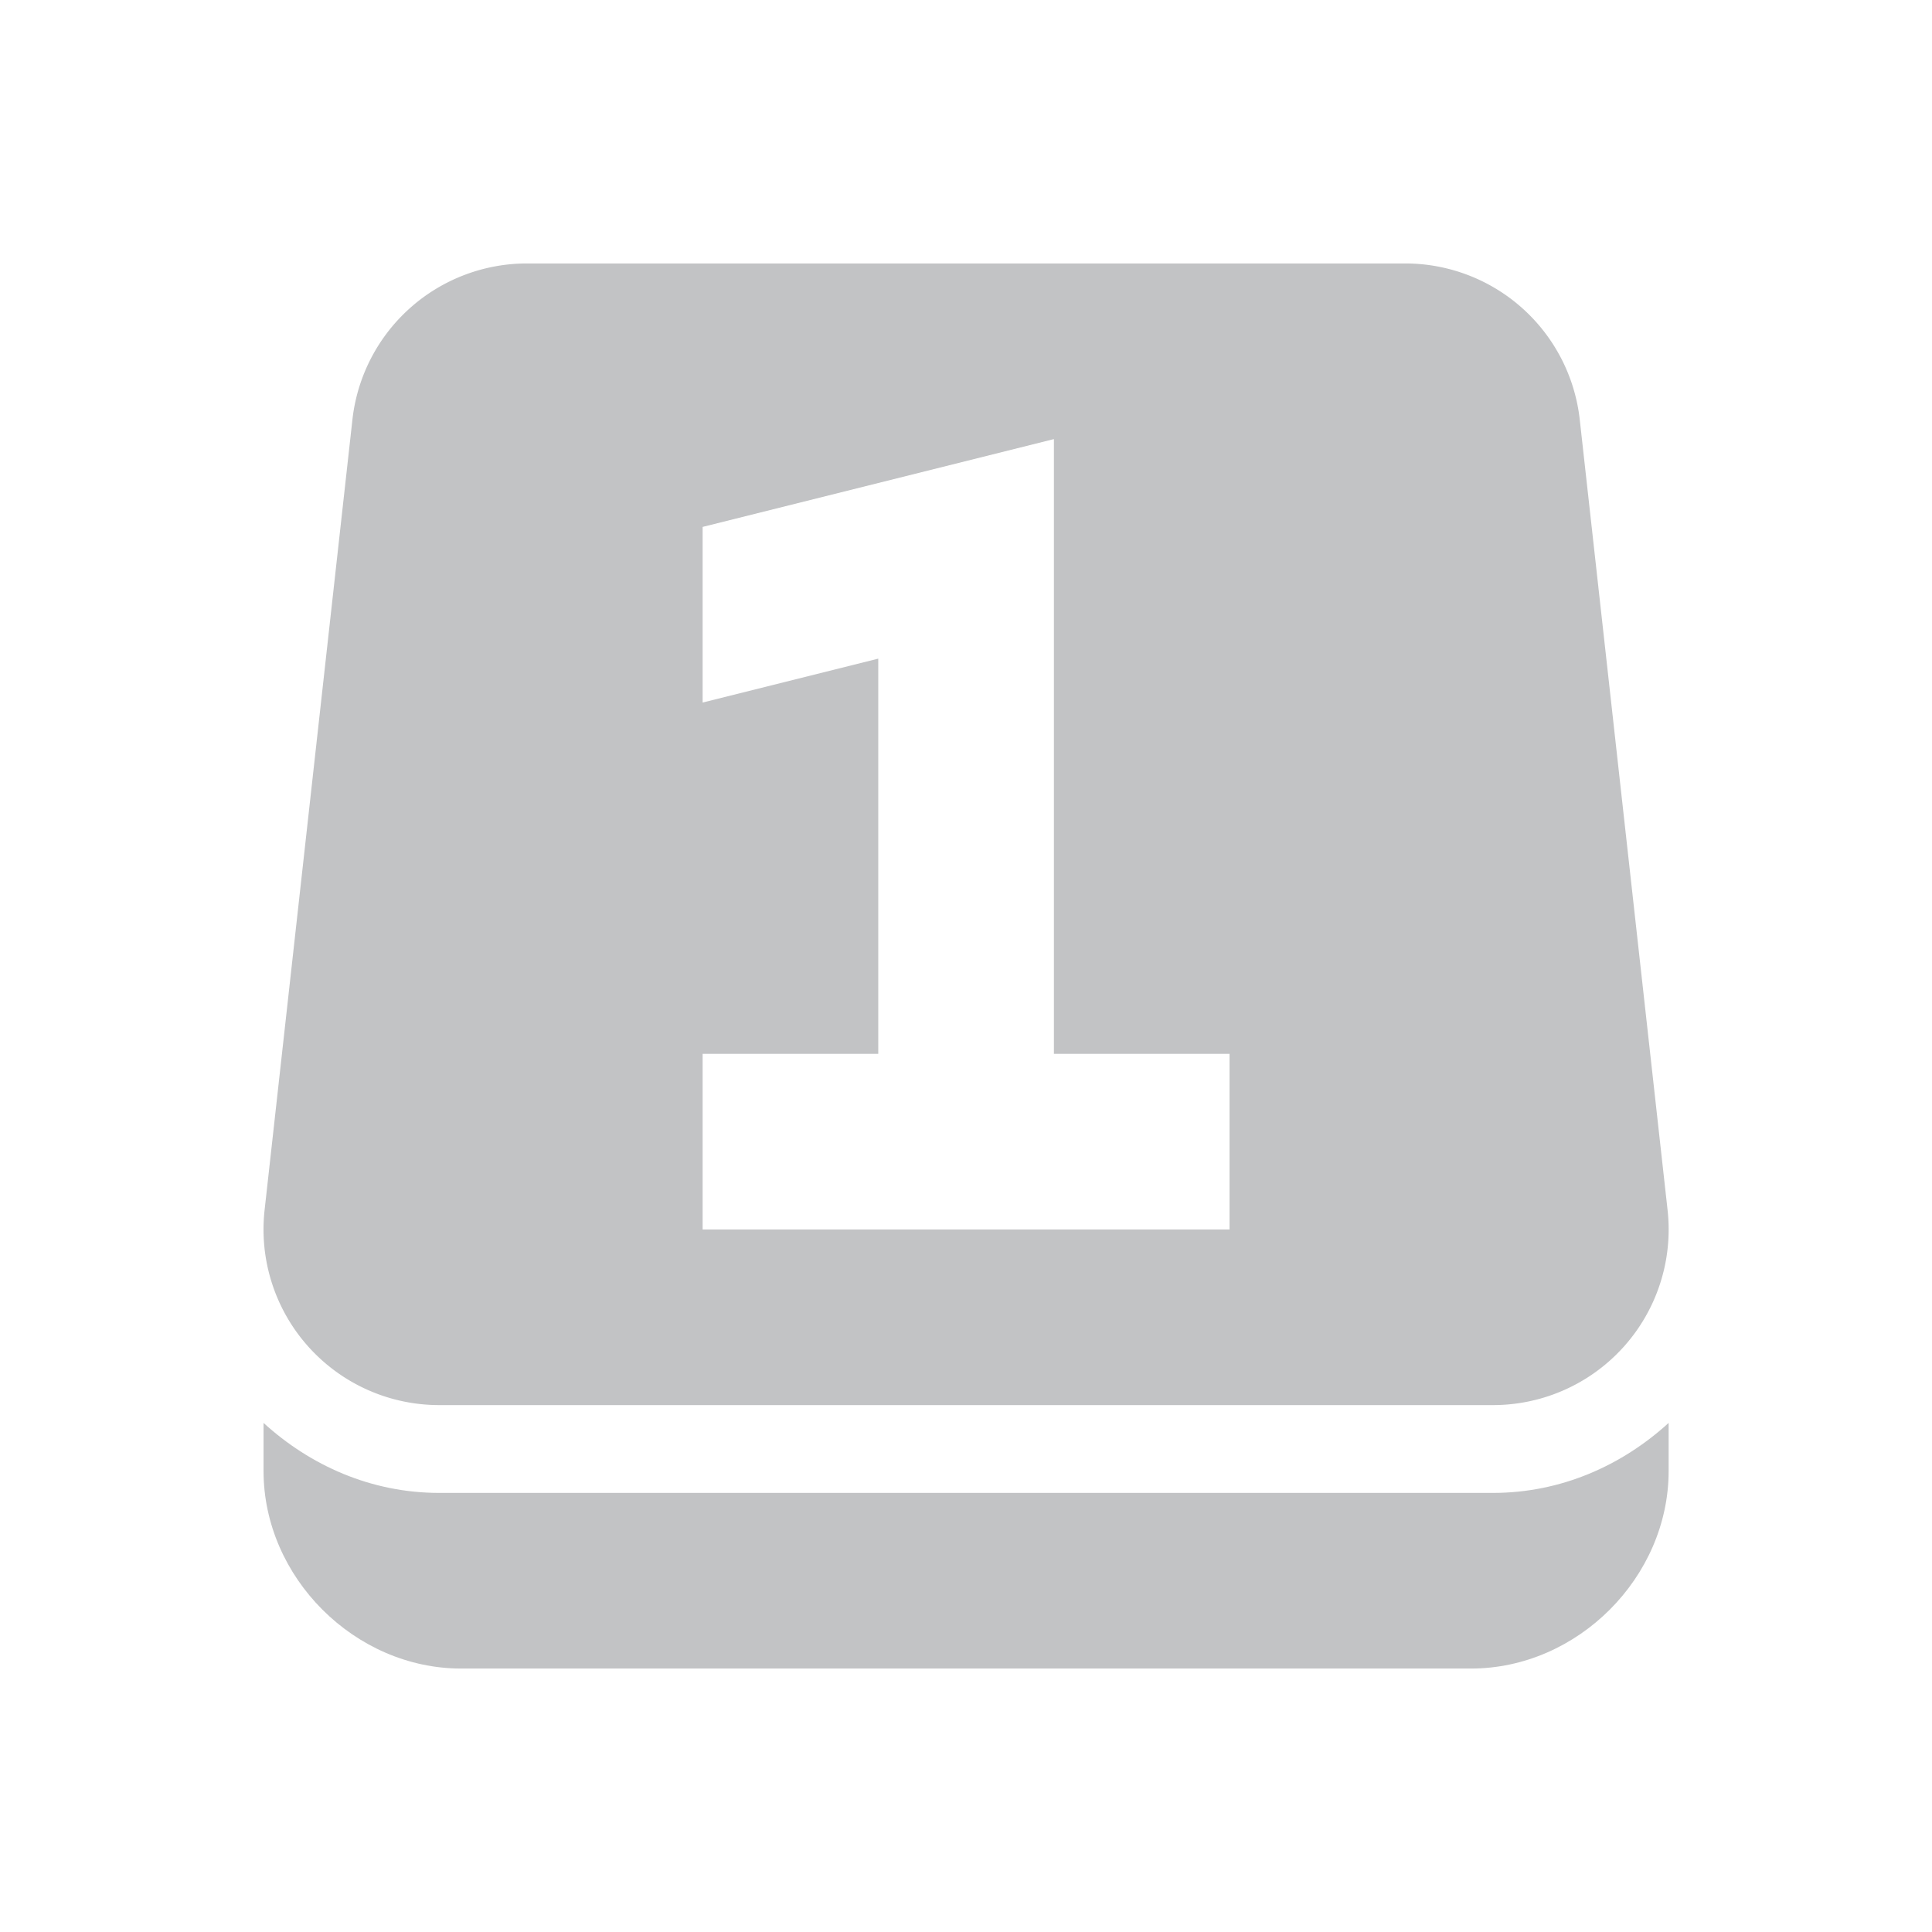 <svg height="22" width="22" xmlns="http://www.w3.org/2000/svg"><g opacity=".3" transform="matrix(1 0 0 1 -.999 -1029.4)"><path d="m7 4a2 2 0 0 0 -1.988 1.779l-1 9a2 2 0 0 0 1.988 2.221h12a2 2 0 0 0 1.988-2.221l-1-9a2 2 0 0 0 -1.988-1.779zm6 2v2 5h2v2h-6v-2h2v-4.5l-2 .5v-2z" fill="#31363b" fill-rule="evenodd" transform="translate(0 1028.4)"/><path d="m4 17.203v.547c0 1.212 1.038 2.25 2.25 2.25h11.5c1.212 0 2.25-1.038 2.25-2.25v-.547c-.532.485-1.225.797-2 .797h-12c-.775 0-1.468-.312-2-.797z" fill="#31363b" transform="translate(0 1028.4)"/></g></svg>